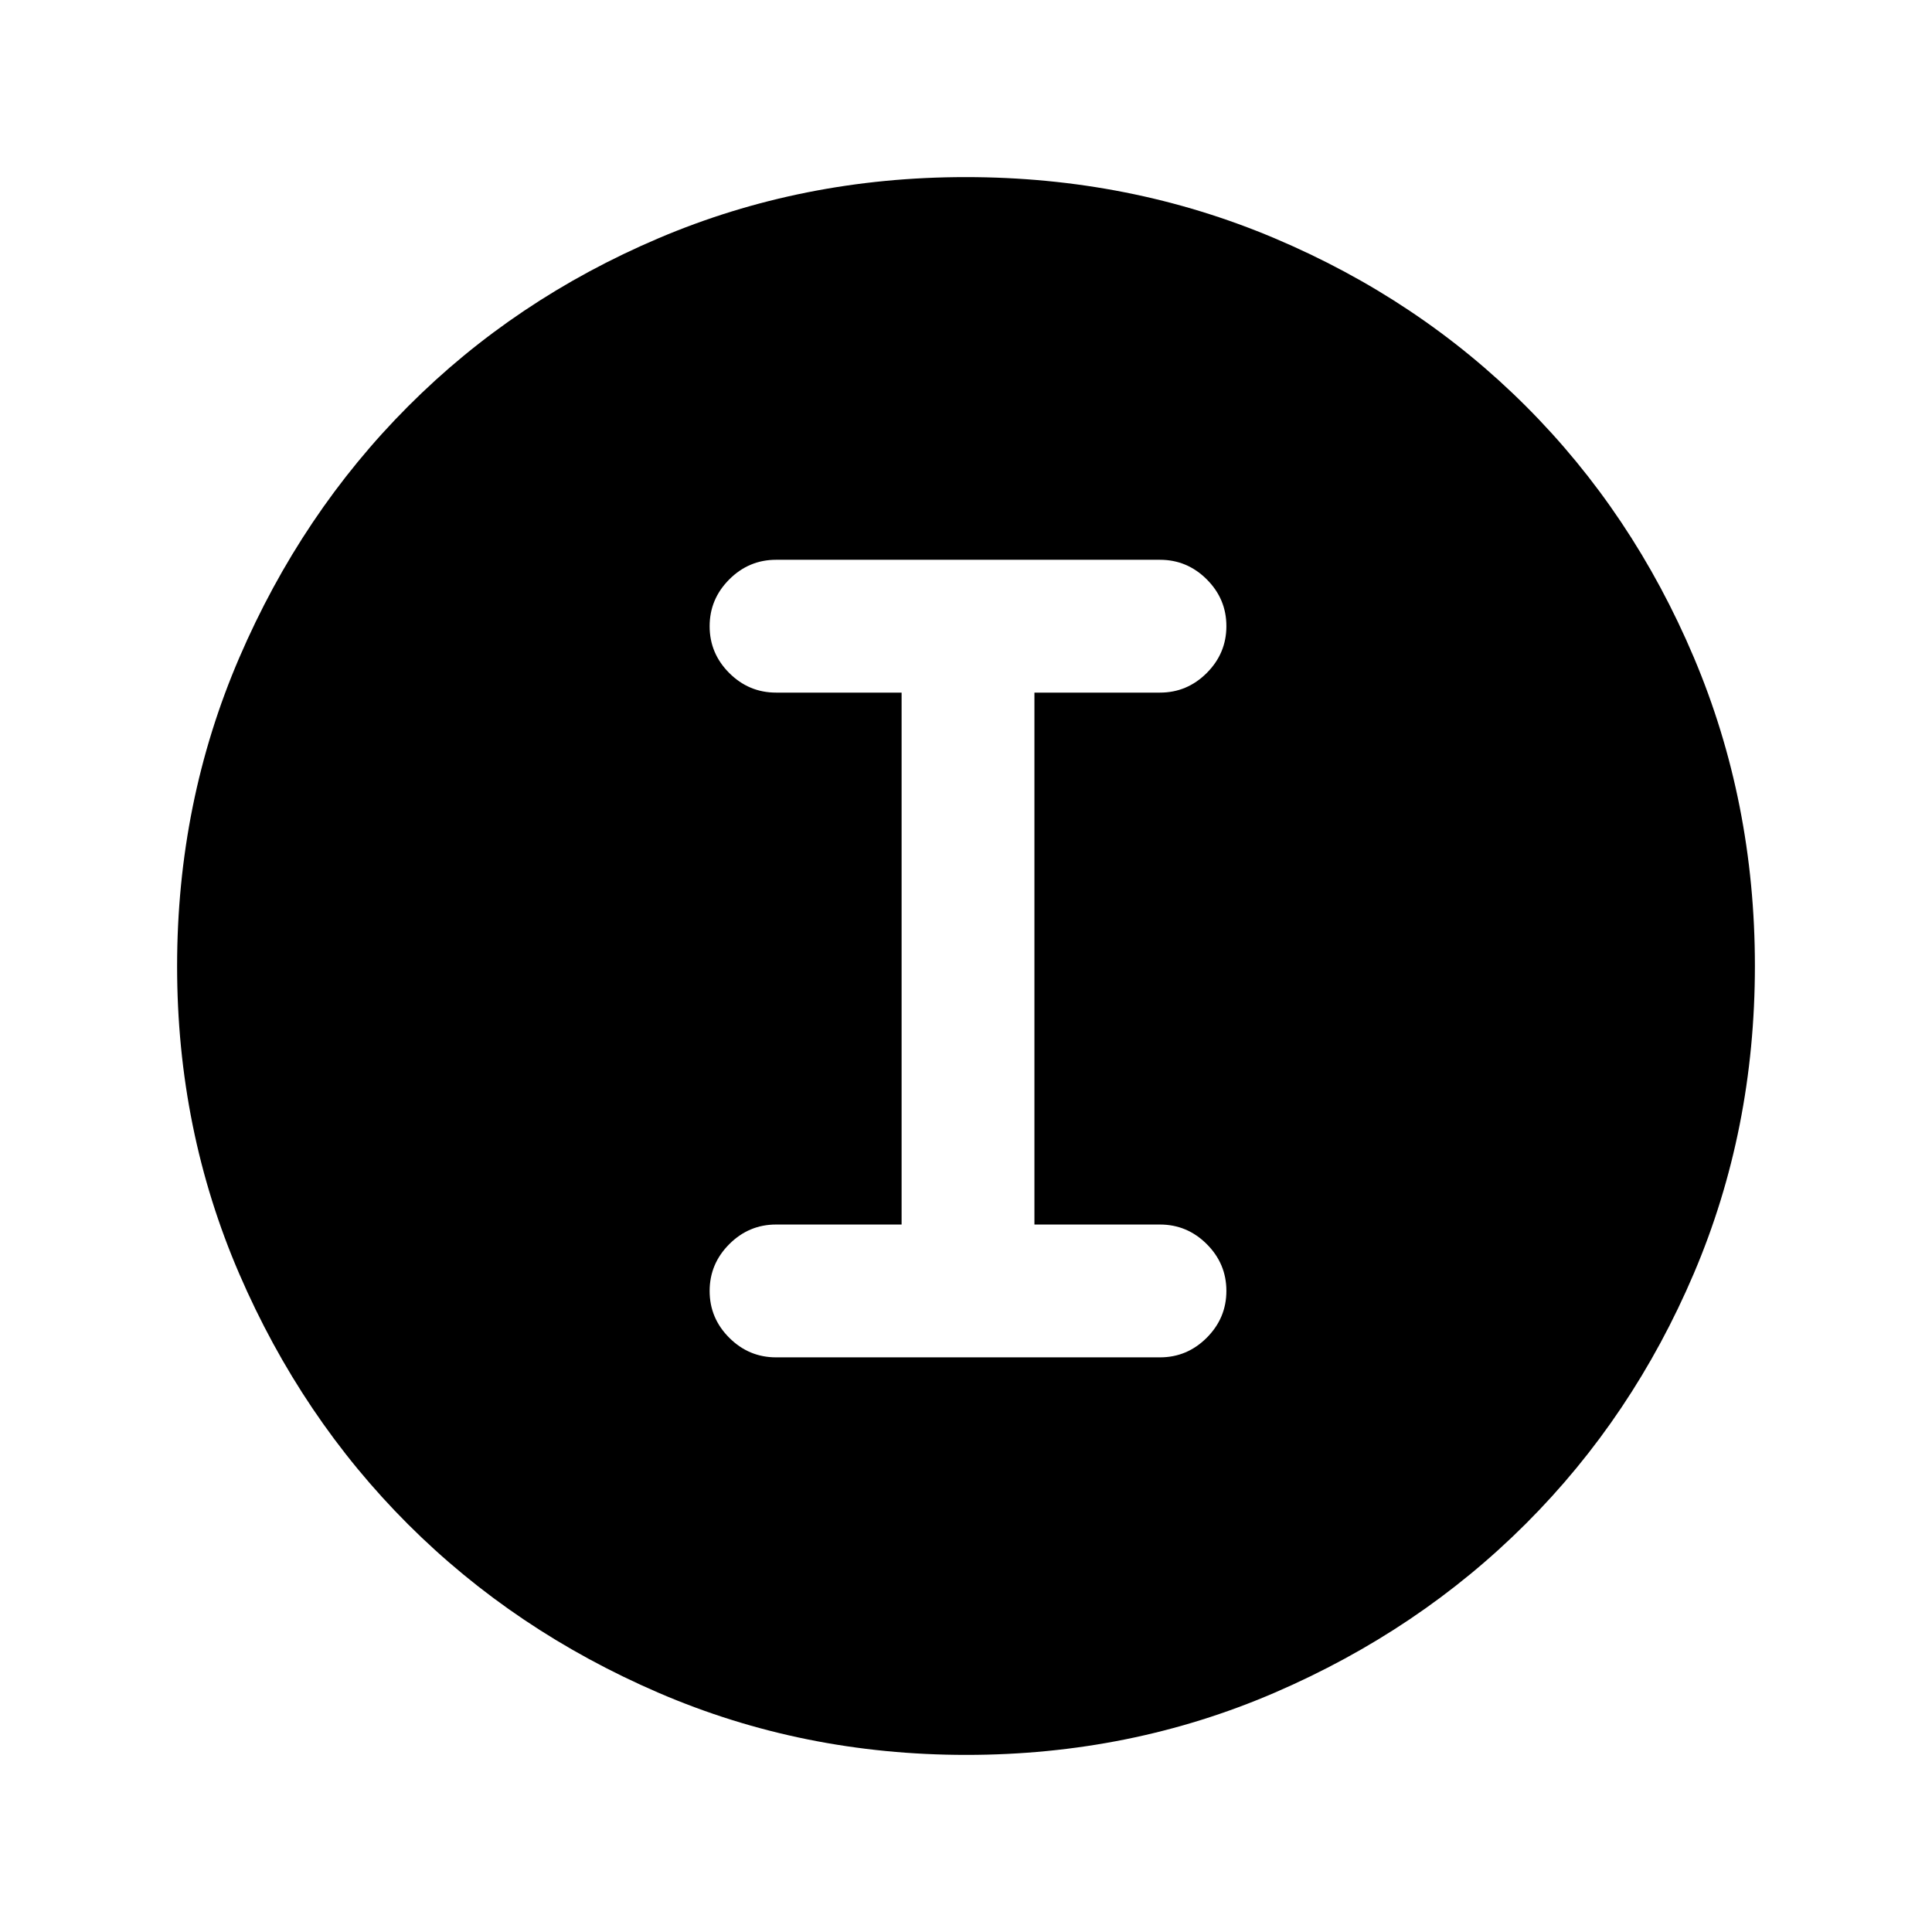 <svg xmlns="http://www.w3.org/2000/svg" height="24" viewBox="0 -960 960 960" width="24"><path d="M480.134-88q-81.313 0-152.89-30.859-71.577-30.86-124.525-83.762-52.947-52.902-83.833-124.417Q88-398.554 88-479.866q0-81.569 30.918-153.371 30.919-71.803 83.922-124.917 53.003-53.114 124.416-83.48Q398.67-872 479.866-872q81.559 0 153.353 30.339 71.794 30.34 124.922 83.422 53.127 53.082 83.493 124.841Q872-561.639 872-480.05q0 81.589-30.339 152.826-30.34 71.237-83.408 124.286-53.069 53.048-124.81 83.993Q561.702-88 480.134-88ZM480-154q136.513 0 231.256-94.744Q806-343.487 806-480t-94.744-231.256Q616.513-806 480-806t-231.256 94.744Q154-616.513 154-480t94.744 231.256Q343.487-154 480-154Zm0 0q-137 0-231.5-94.5T154-480q0-137 94.5-231.5T480-806q137 0 231.5 94.5T806-480q0 137-94.5 231.5T480-154Zm-94.385-131.538h190.77q13.5 0 23.25-9.758t9.75-23.269q0-13.512-9.75-23.243-9.75-9.731-23.25-9.731H514v-264.307h62.385q13.5 0 23.25-9.758t9.75-23.269q0-13.512-9.75-23.242-9.75-9.731-23.25-9.731h-190.77q-13.5 0-23.25 9.758-9.75 9.757-9.75 23.269 0 13.511 9.75 23.242 9.75 9.731 23.25 9.731H448v264.307h-62.385q-13.5 0-23.25 9.758t-9.75 23.27q0 13.511 9.75 23.242 9.75 9.731 23.25 9.731Z"/></svg>
